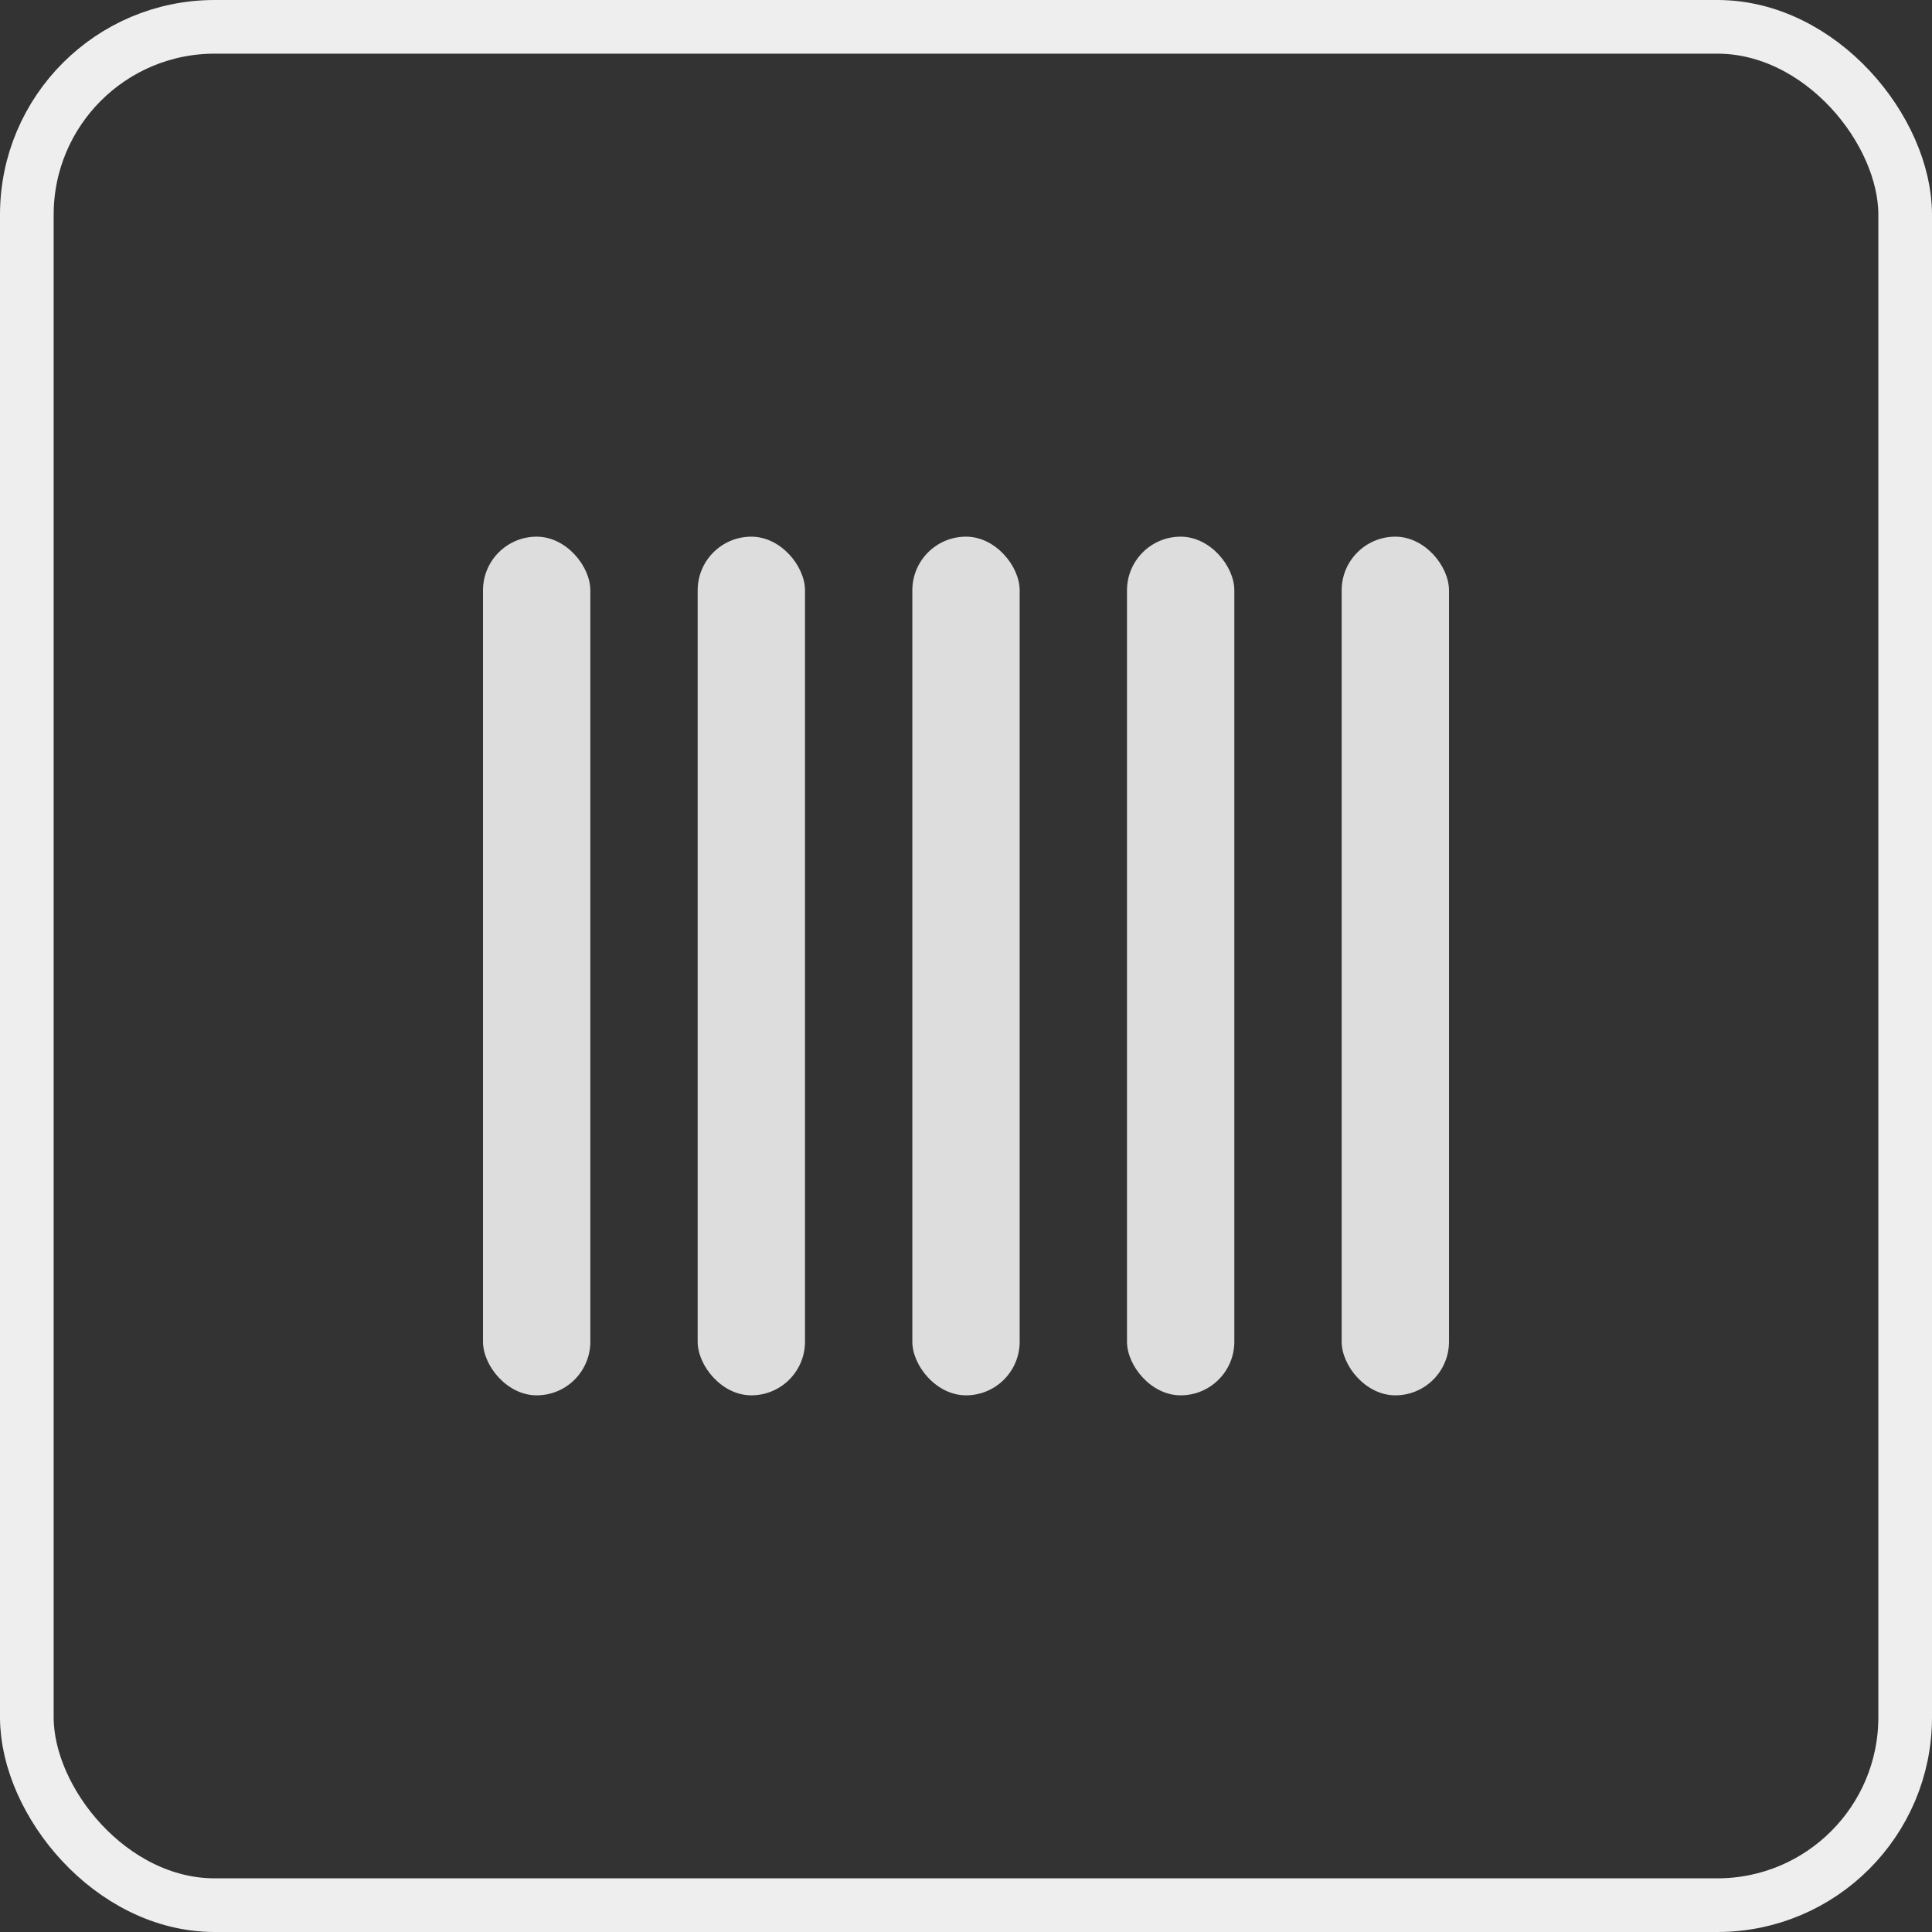 <svg width="36" height="36" viewBox="0 0 36 36" fill="none" xmlns="http://www.w3.org/2000/svg">
<rect x="0" y="0" width="36" height="36" fill="#333333" stroke="none"/>
<rect x="0.5" y="0.5" width="35" height="35" rx="3.5" stroke="#EEEEEE"/>
<rect x="17" y="10" width="2" height="16" rx="1" fill="#DDDDDD"/>
<rect x="13" y="10" width="2" height="16" rx="1" fill="#DDDDDD"/>
<rect x="9" y="10" width="2" height="16" rx="1" fill="#DDDDDD"/>
<rect x="21" y="10" width="2" height="16" rx="1" fill="#DDDDDD"/>
<rect x="25" y="10" width="2" height="16" rx="1" fill="#DDDDDD"/>
</svg>
